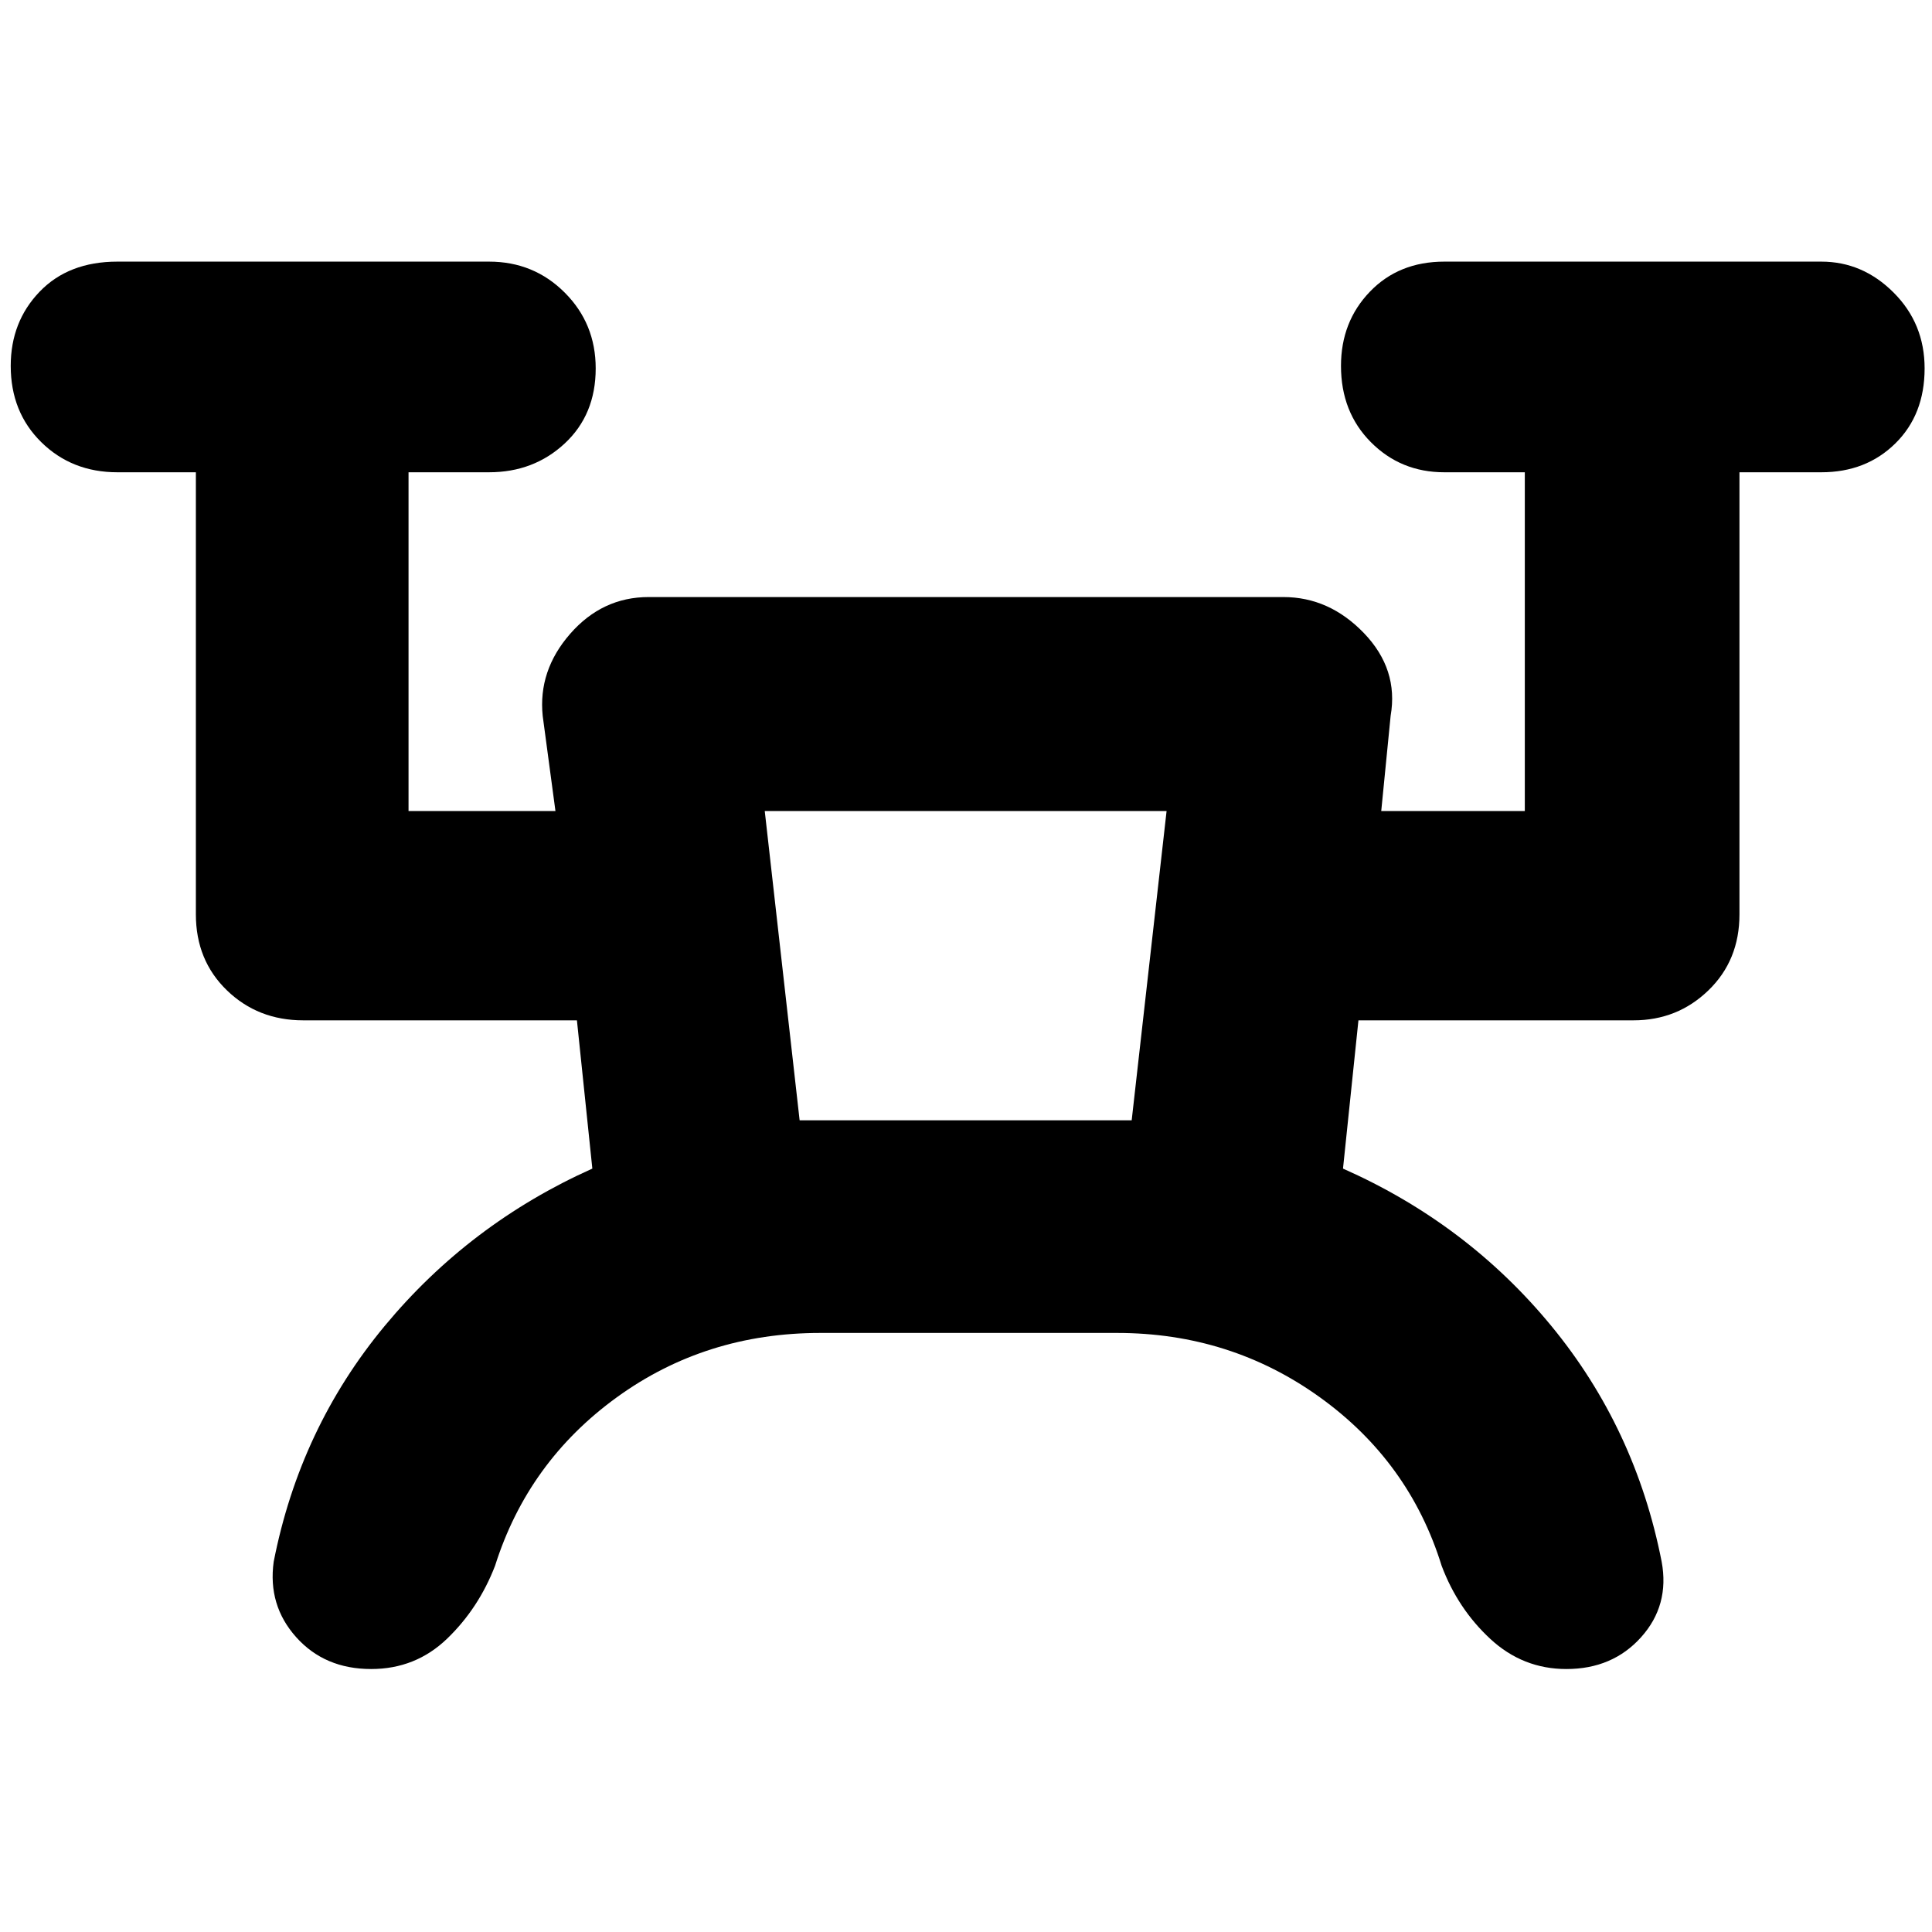 <svg xmlns="http://www.w3.org/2000/svg" height="40" viewBox="0 -960 960 960" width="40"><path d="M407.67-297.67q-57.07 0-101.2 32-44.14 32-60.47 83.67-8.12 21.1-23.8 36.22-15.68 15.11-37.77 15.11-23.1 0-37.26-15.83Q133-162.33 136-184q13-66.33 55.17-117.17 42.16-50.83 103.16-78.16L286.67-453h-136q-22.5 0-37.92-14.91-15.42-14.91-15.42-37.76v-219.66h-39q-22.6 0-37.8-14.94-15.2-14.94-15.2-37.91 0-21.96 14.37-36.89T58.33-830H243q22.23 0 37.62 15.4Q296-799.21 296-776.95q0 22.97-15.38 37.29-15.39 14.33-37.62 14.33h-40V-557h73l-6.33-47.22q-2.34-22.54 13.63-40.83 15.97-18.28 39.03-18.28h315.34q22.84 0 40.09 17.95Q695-627.42 691-604.33L686.33-557h71.34v-168.33h-40q-21.6 0-36.47-14.94-14.87-14.94-14.87-37.91 0-21.96 14.37-36.89T717.67-830H905q20.57 0 35.95 15.4 15.38 15.39 15.38 37.65 0 22.97-14.55 37.29-14.55 14.33-36.78 14.33h-40.67v219.66q0 22.85-15.41 37.76Q833.52-453 811.67-453H675l-7.67 73.67Q729-352 770.83-301.17q41.84 50.84 54.84 117.17 4 21.67-10.2 37.5-14.19 15.83-37.15 15.83-21.64 0-37.79-14.96-16.16-14.97-24.2-36.37-16-51.67-60.46-83.67-44.47-32-100.87-32H407.67Zm-10.34-105.66h165L579.67-557H380l17.33 153.67Zm0 0h165-165Z"/></svg>